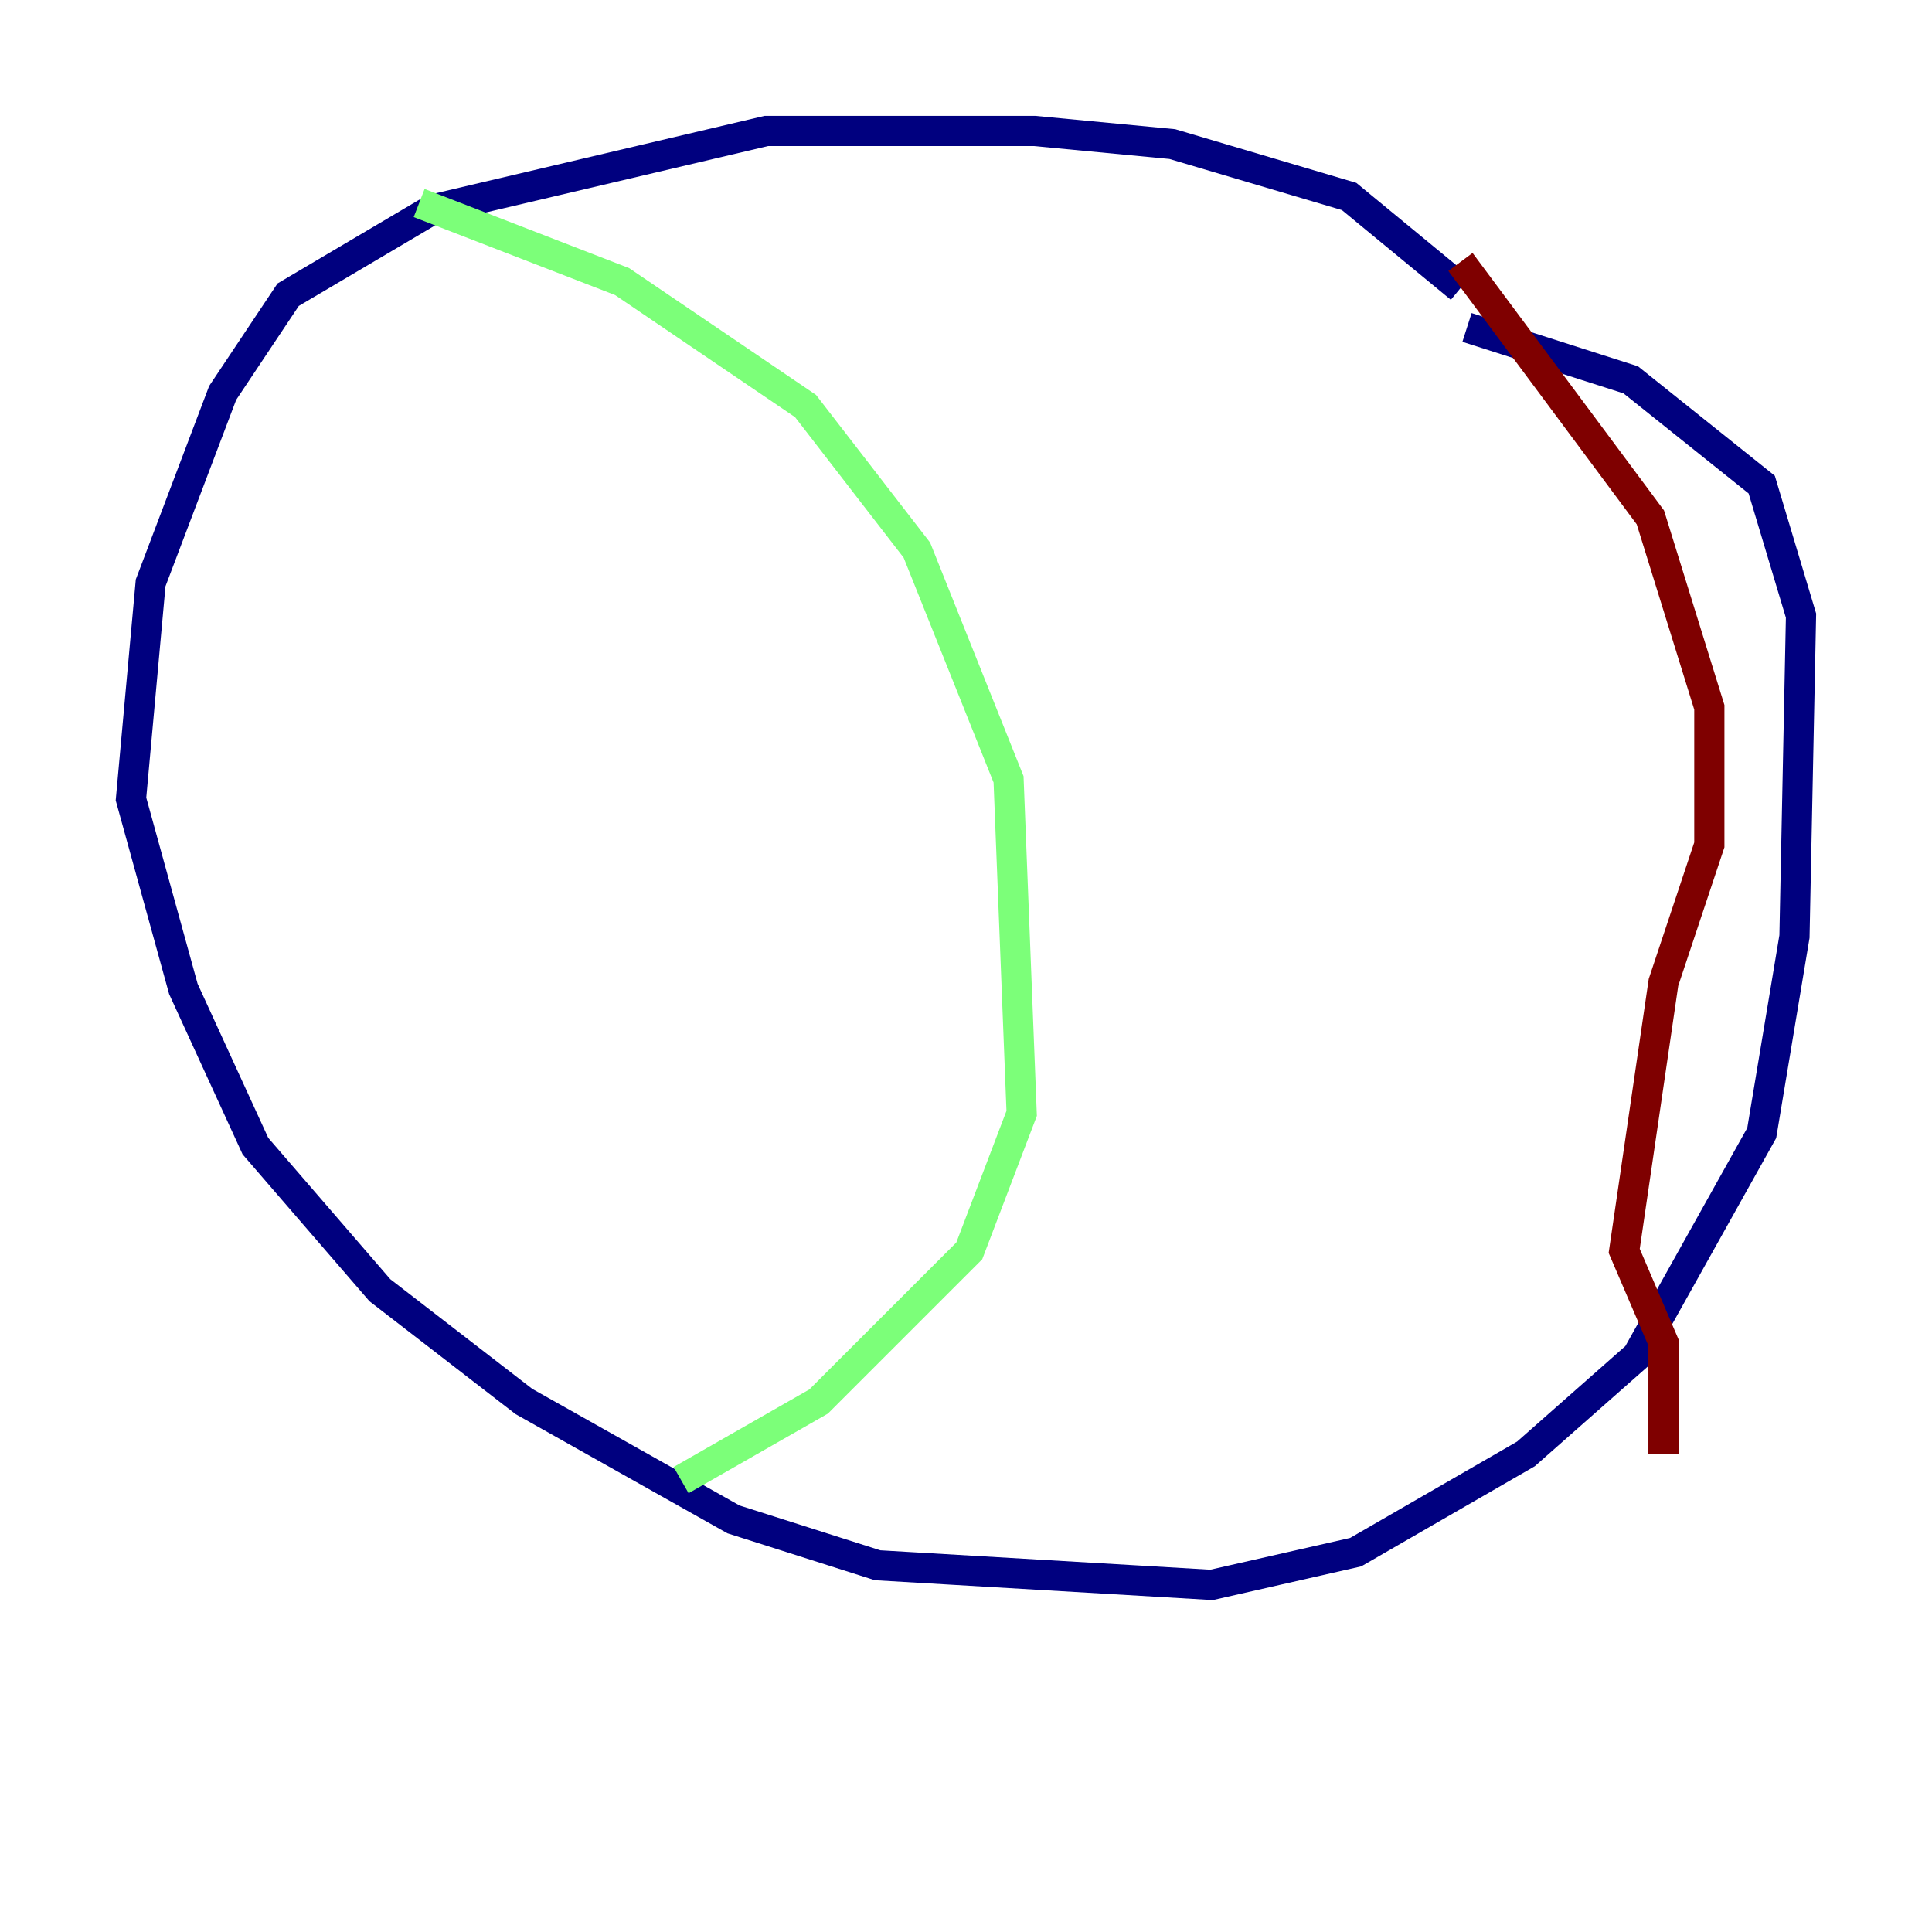 <?xml version="1.0" encoding="utf-8" ?>
<svg baseProfile="tiny" height="128" version="1.2" viewBox="0,0,128,128" width="128" xmlns="http://www.w3.org/2000/svg" xmlns:ev="http://www.w3.org/2001/xml-events" xmlns:xlink="http://www.w3.org/1999/xlink"><defs /><polyline fill="none" points="96.759,19.091 89.383,13.017 77.668,9.546 68.556,8.678 50.766,8.678 28.637,13.885 19.091,19.525 14.752,26.034 9.98,38.617 8.678,52.936 12.149,65.519 16.922,75.932 25.166,85.478 34.712,92.854 48.597,100.664 58.142,103.702 80.271,105.003 89.817,102.834 101.098,96.325 108.475,89.817 116.719,75.064 118.888,62.047 119.322,40.786 116.719,32.108 108.041,25.166 97.193,21.695" stroke="#00007f" stroke-width="2" /><polyline fill="none" points="27.77,13.451 41.22,18.658 53.37,26.902 60.746,36.447 66.82,51.634 67.688,73.763 64.217,82.875 54.237,92.854 45.125,98.061" stroke="#7cff79" stroke-width="2" /><polyline fill="none" points="96.759,17.356 109.342,34.278 113.248,46.861 113.248,55.973 110.21,65.085 107.607,82.875 110.21,88.949 110.21,96.325" stroke="#7f0000" stroke-width="2" /></svg>